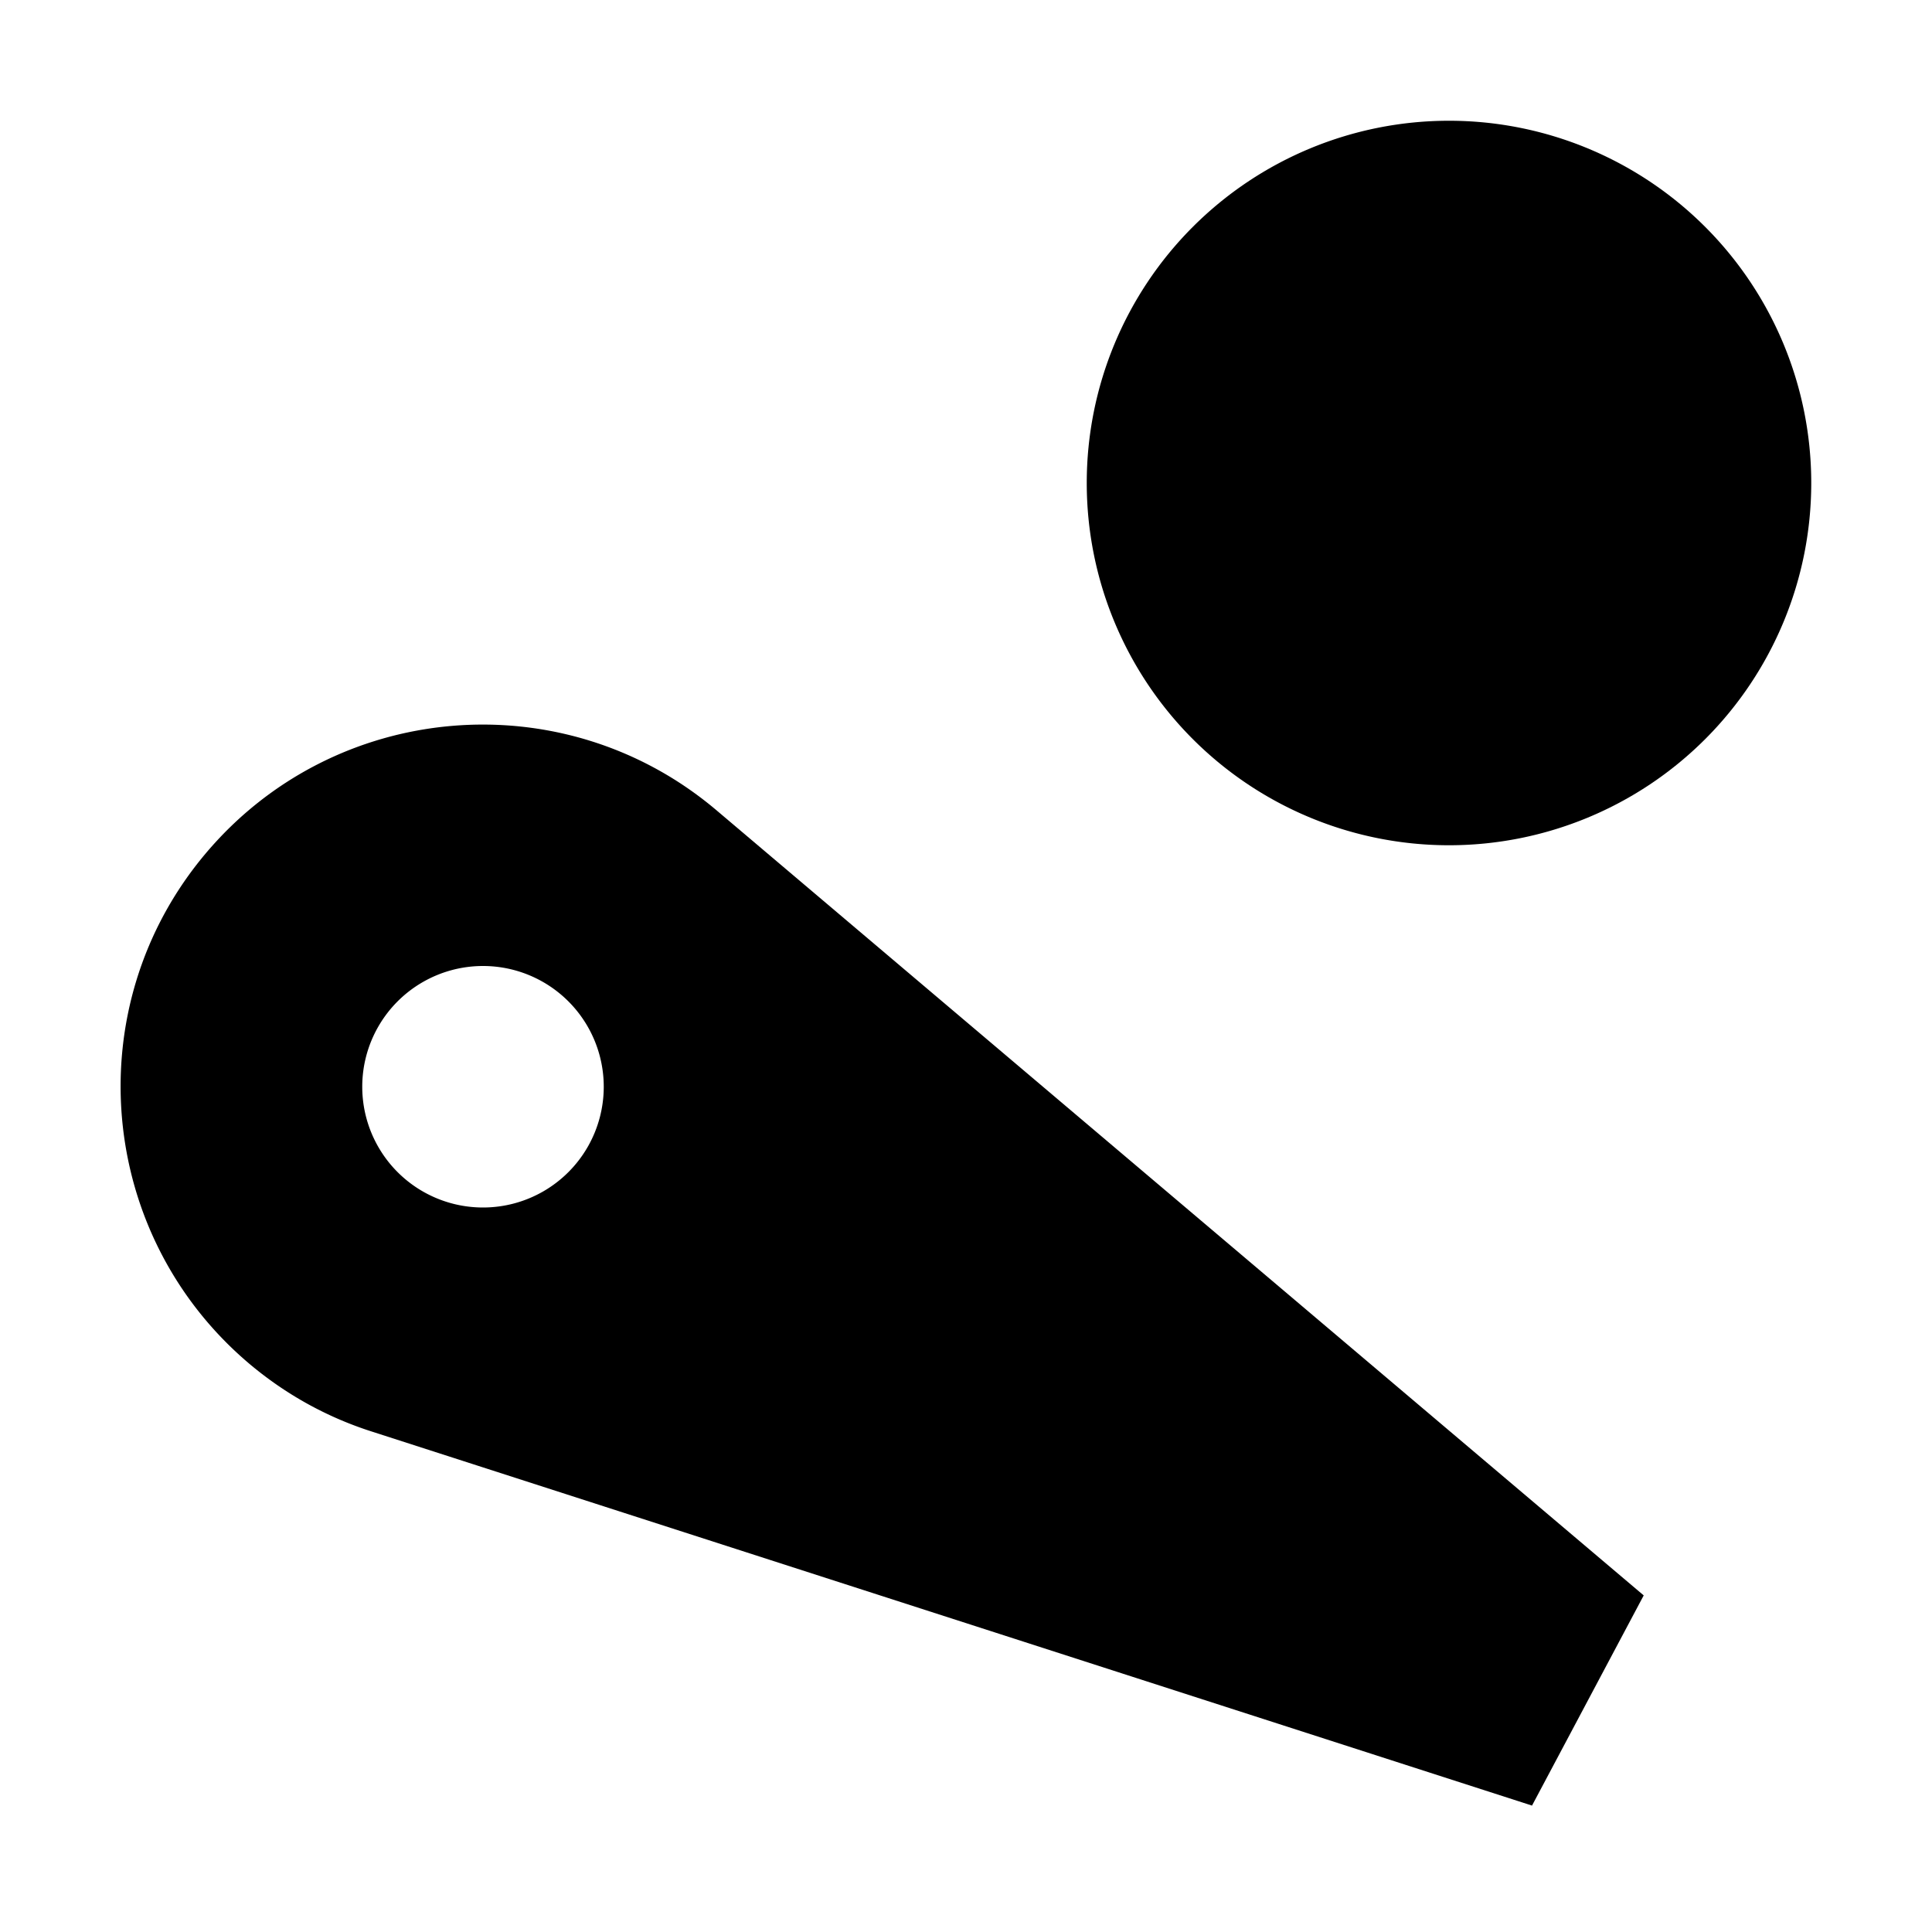 <svg xmlns="http://www.w3.org/2000/svg" width="24" height="24" viewBox="0 0 448 512"><path class="pr-icon-duotone-secondary" d="M256 128a96 96 0 1 0 192 0 96 96 0 1 0 -192 0z"/><path class="pr-icon-duotone-primary" d="M66.3 379.3c-12.1-3.9-22.8-10-32-17.7c-40.6-34.1-46-94.7-11.9-135.3s94.6-45.9 135.2-11.8l246 208.3-29.6 55.7L66.3 379.3zM96 320a32 32 0 1 0 0-64 32 32 0 1 0 0 64z"/></svg>